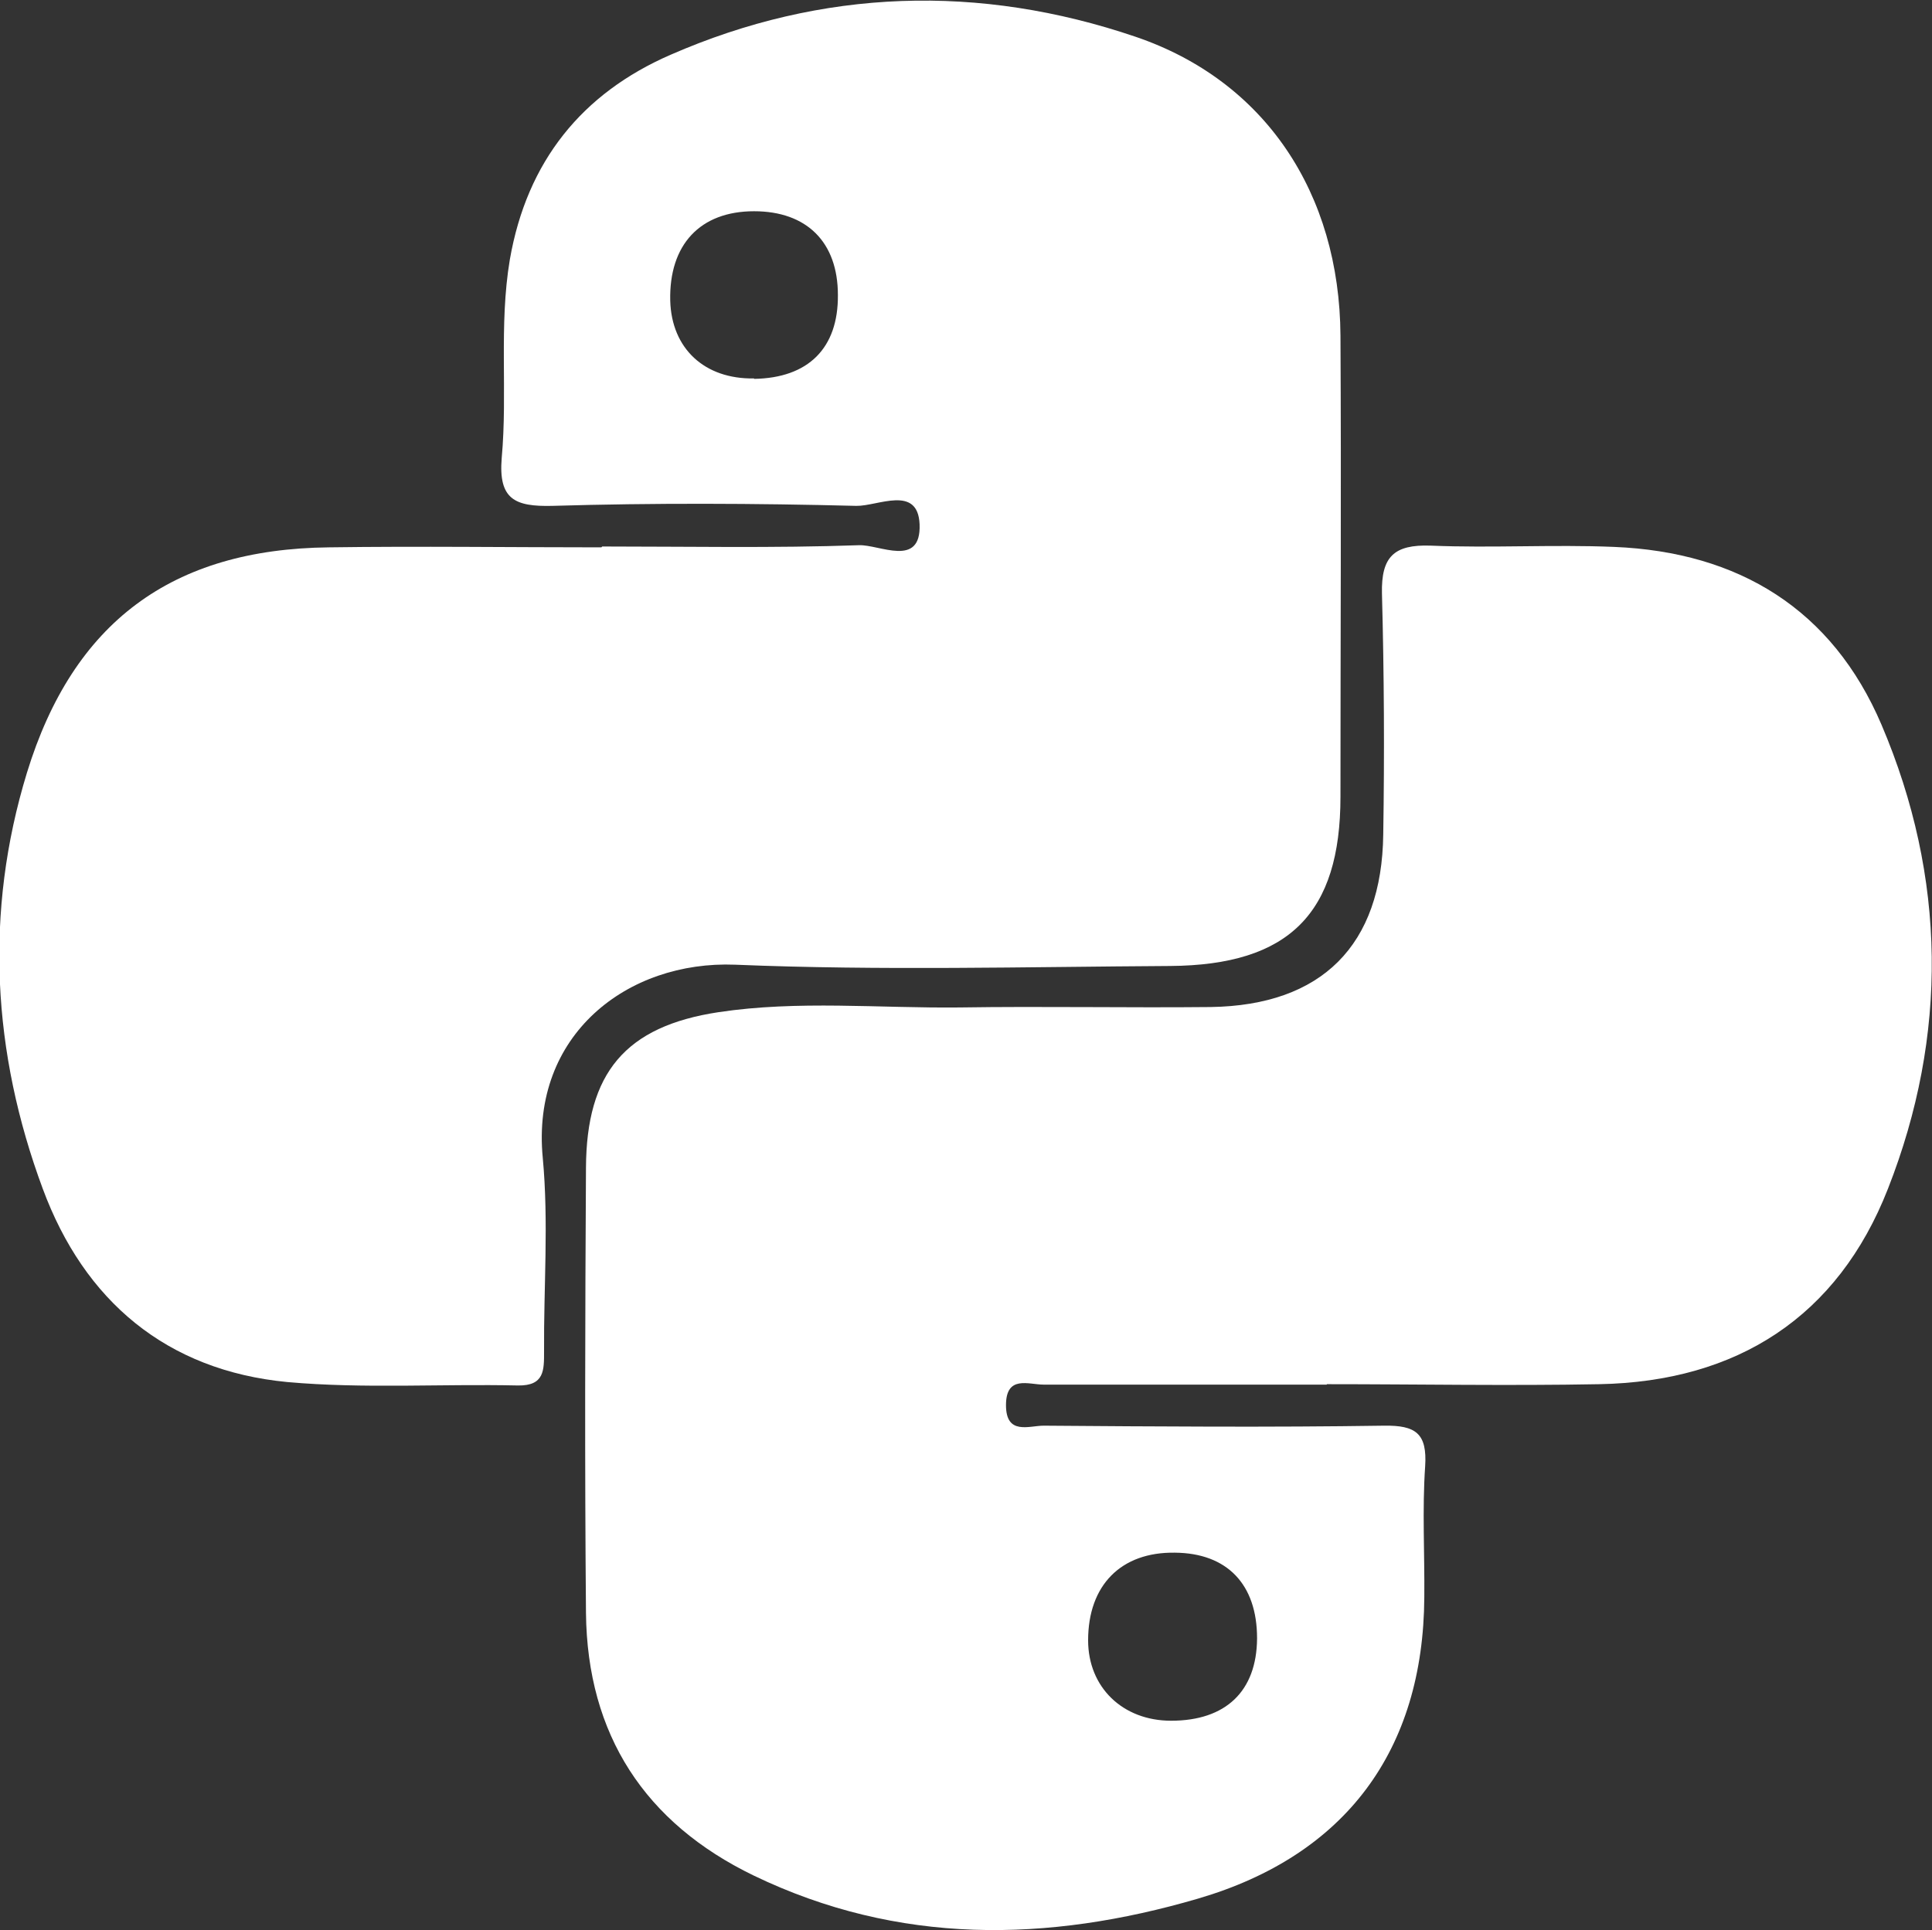 <?xml version="1.0" encoding="UTF-8"?>
<svg id="_Слой_2" data-name="Слой 2" xmlns="http://www.w3.org/2000/svg" viewBox="0 0 45.17 45.14">
  <rect x="0" y="0" width="45.17" height="45.14" fill="#333333" stroke="none"/>
  <defs>
    <style>
      .cls-1 {
        fill: #fff;
      }
    </style>
  </defs>
  <g id="_Слой_1-2" data-name="Слой 1">
    <g>
      <path class="cls-1" d="m14.08,12.78c2,0,4,.04,6-.03.48-.02,1.46.54,1.42-.49-.04-.93-.98-.42-1.48-.43-2.37-.06-4.74-.07-7.11,0-.87.02-1.26-.15-1.18-1.12.14-1.54-.07-3.09.19-4.64.4-2.3,1.69-3.89,3.76-4.79,3.55-1.55,7.22-1.66,10.87-.42,3.03,1.03,4.77,3.66,4.79,6.99.02,3.59,0,7.19,0,10.78,0,2.73-1.2,3.94-3.98,3.96-3.39.02-6.78.11-10.17-.03-2.52-.1-4.78,1.64-4.5,4.52.14,1.5.02,3.02.03,4.53,0,.43.01.8-.61.79-1.8-.04-3.6.08-5.39-.08-2.83-.27-4.75-1.9-5.72-4.52-1.18-3.18-1.37-6.46-.37-9.73,1.08-3.52,3.39-5.23,7.06-5.27,2.12-.03,4.25,0,6.37,0Zm3.55-3.92c1.27-.02,1.97-.72,1.96-1.96,0-1.24-.73-1.96-1.96-1.96-1.26,0-1.99.78-1.96,2.09.03,1.12.8,1.84,1.96,1.82Z"/>
      <path class="cls-1" d="m31.02,32.38c-2.21,0-4.41,0-6.62,0-.35,0-.88-.23-.88.48,0,.71.54.48.88.48,2.65.02,5.31.04,7.96,0,.74-.01,1.01.18.96.95-.07,1.02-.01,2.04-.02,3.06-.02,3.58-1.84,6.04-5.29,7.05-3.52,1.03-7.01,1.09-10.39-.54-2.54-1.23-3.89-3.29-3.92-6.14-.03-3.47-.02-6.94,0-10.41.01-2.22.92-3.31,3.1-3.64,1.86-.28,3.75-.09,5.63-.11,1.96-.03,3.92.01,5.88-.01,2.59-.04,4-1.44,4.03-4.04.03-1.88.02-3.76-.03-5.63-.02-.86.28-1.15,1.14-1.12,1.43.06,2.86-.03,4.29.03,2.91.12,5.1,1.46,6.25,4.16,1.52,3.57,1.56,7.26.15,10.85-1.17,2.99-3.52,4.51-6.75,4.57-2.12.04-4.25,0-6.37,0Zm-1.63,5.93c0-1.26-.7-1.99-1.92-2-1.26-.02-2.03.76-2.03,2.05,0,1.1.81,1.88,1.94,1.88,1.28,0,2-.69,2.01-1.92Z"/>
    </g>
  </g>
</svg>